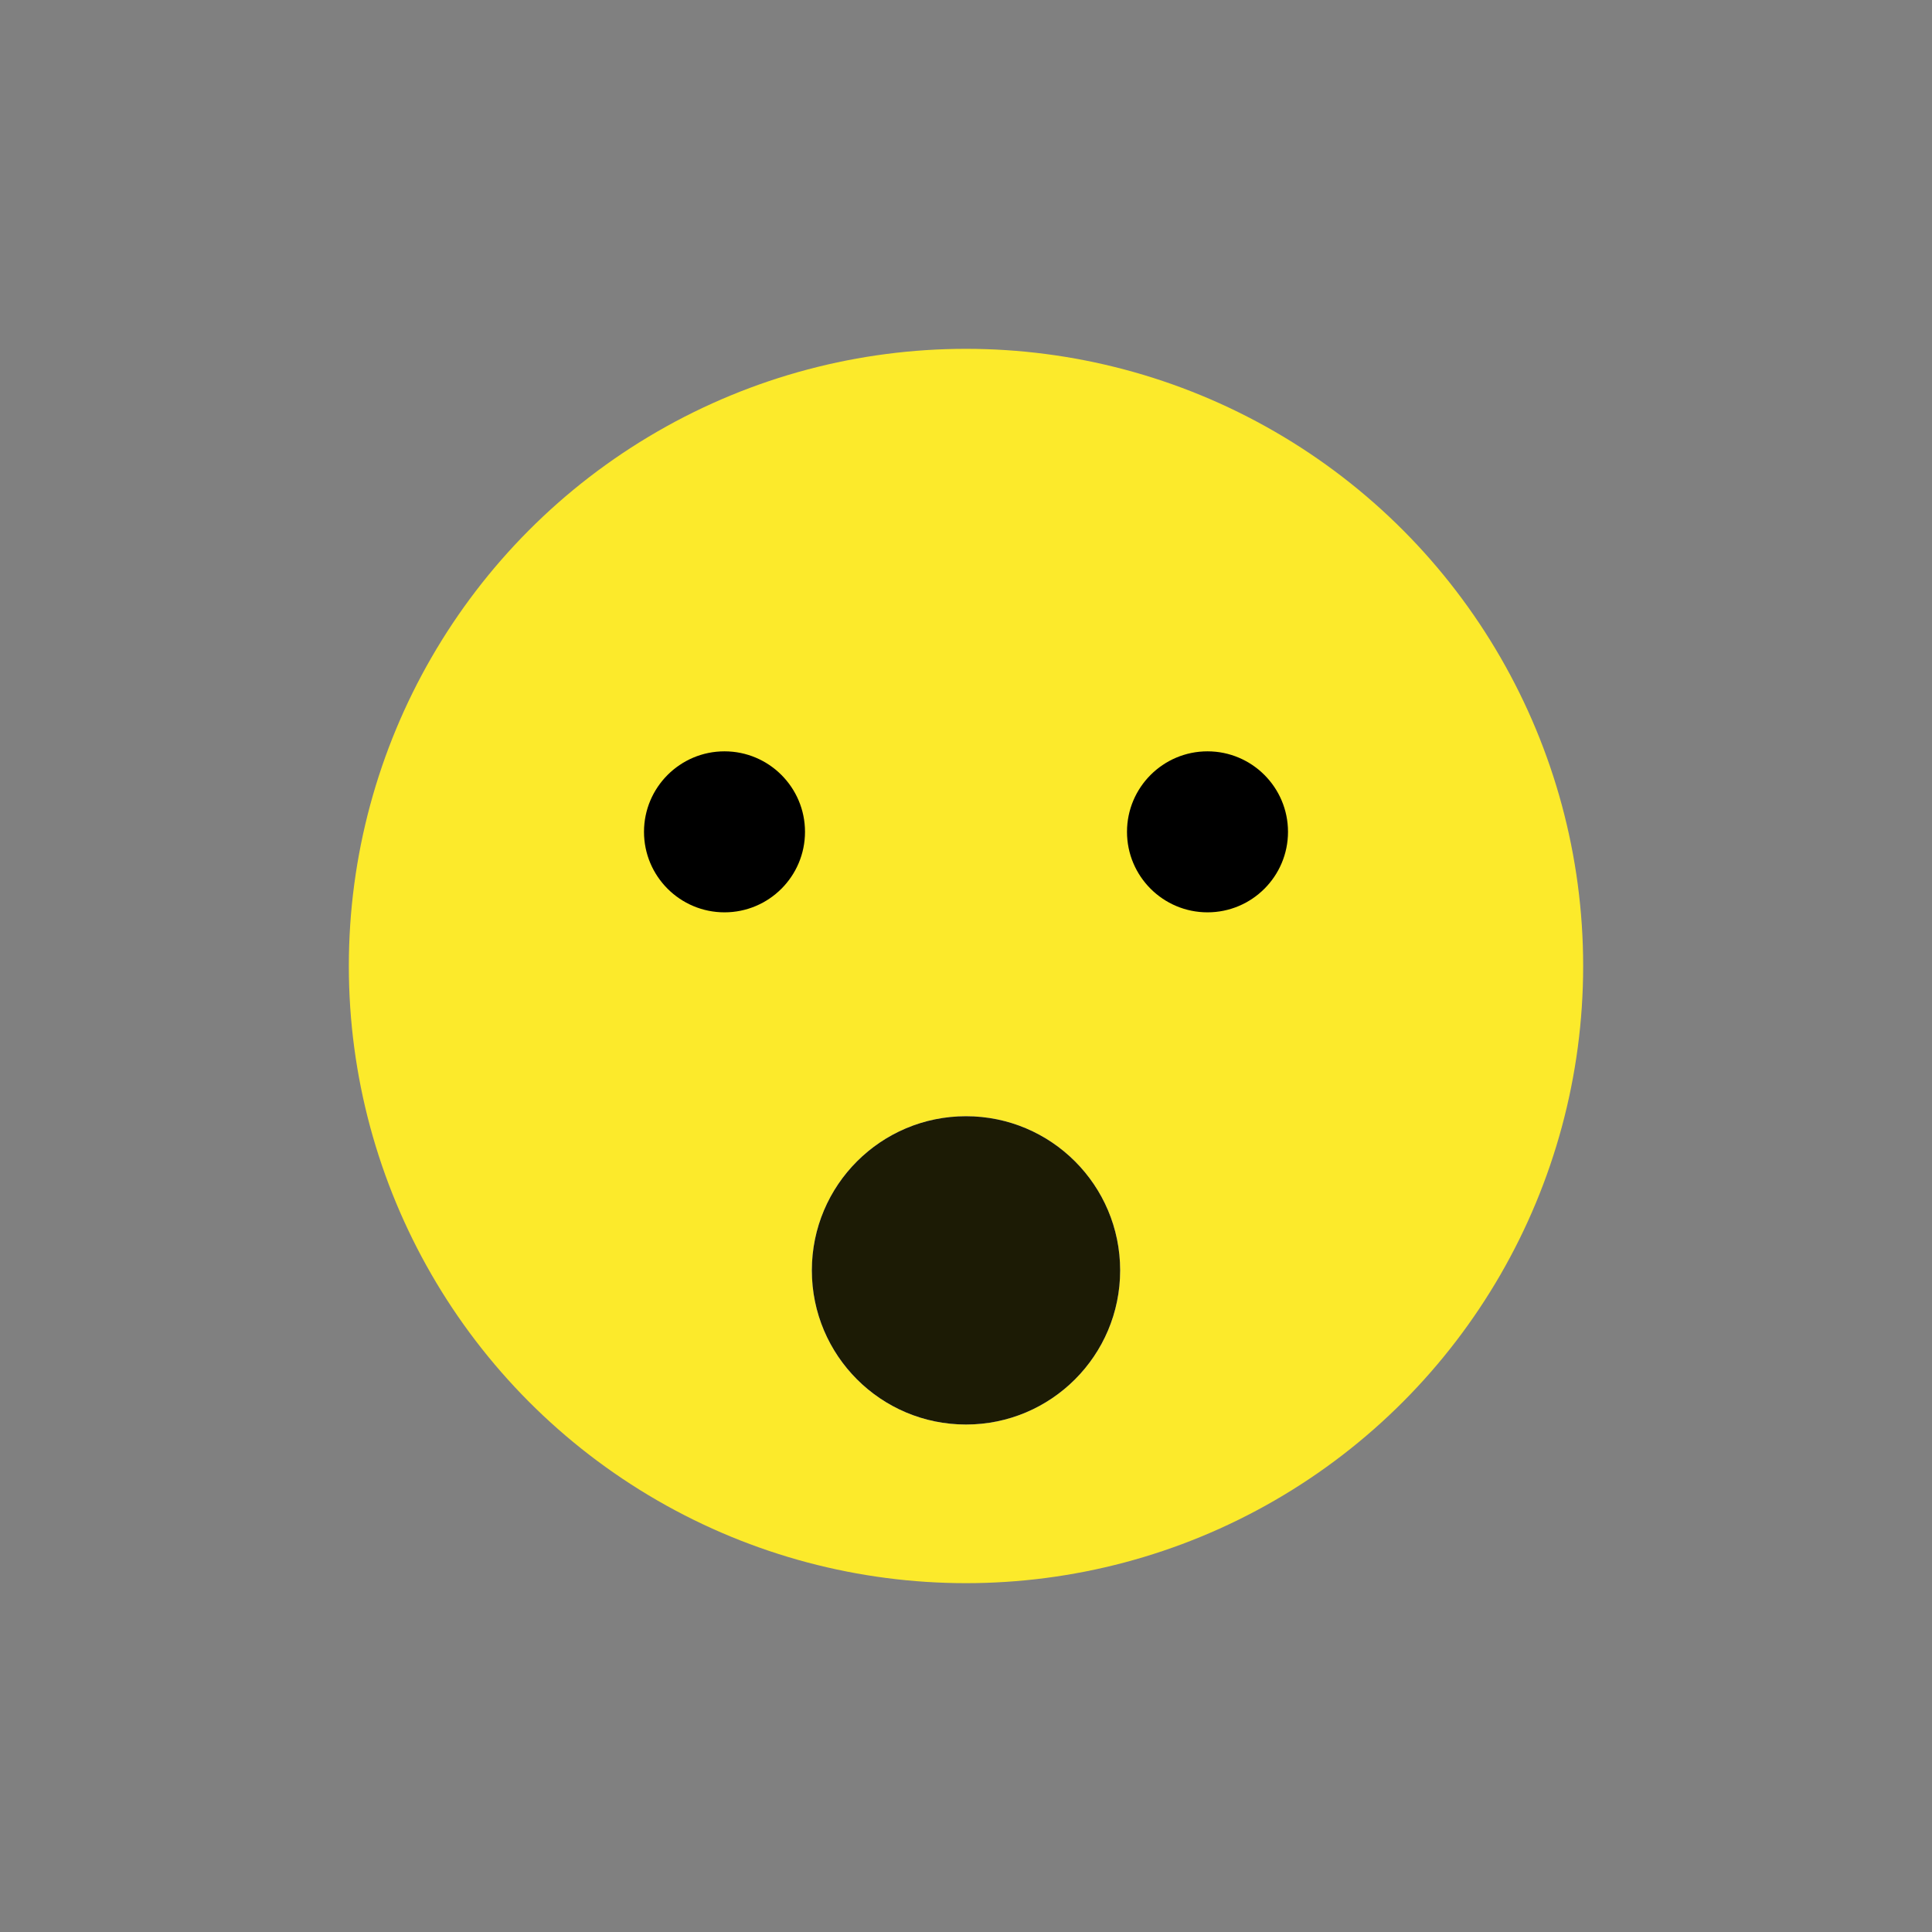  <svg
          id="emoji"
          viewBox="0 0 72 72"
          xmlns="http://www.w3.org/2000/svg"
          class="surprised"
        >
          <rect x="0" y="0" width="72" height="72" fill="#808080" stroke="none"/>
          <g id="color">
            <circle cx="36" cy="36" r="23" fill="#FCEA2B" />
            <circle cx="36" cy="47.343" r="5.745" fill="#FFFFFF" />
          </g>
          <g id="hair" />
          <g id="skin" />
          <g id="skin-shadow" />
          <g id="line">
            <circle
              cx="36"
              cy="36"
              r="23"
              fill="none"
              stroke="none"
              stroke-linecap="round"
              stroke-linejoin="round"
              stroke-miterlimit="10"
              stroke-width="2"
            />
            <circle
              cx="36"
              cy="47.343"
              r="5.745"
              fill="#1C1B05"
              stroke="none"
              stroke-linecap="round"
              stroke-linejoin="round"
              stroke-miterlimit="10"
              stroke-width="2"
            />
            <path
              d="M30,31c0,1.657-1.345,3-3,3c-1.655,0-3-1.343-3-3c0-1.655,1.345-3,3-3C28.655,28,30,29.345,30,31"
            />
            <path
              d="M48,31c0,1.657-1.345,3-3,3s-3-1.343-3-3c0-1.655,1.345-3,3-3S48,29.345,48,31"
            />
          </g>
        </svg>